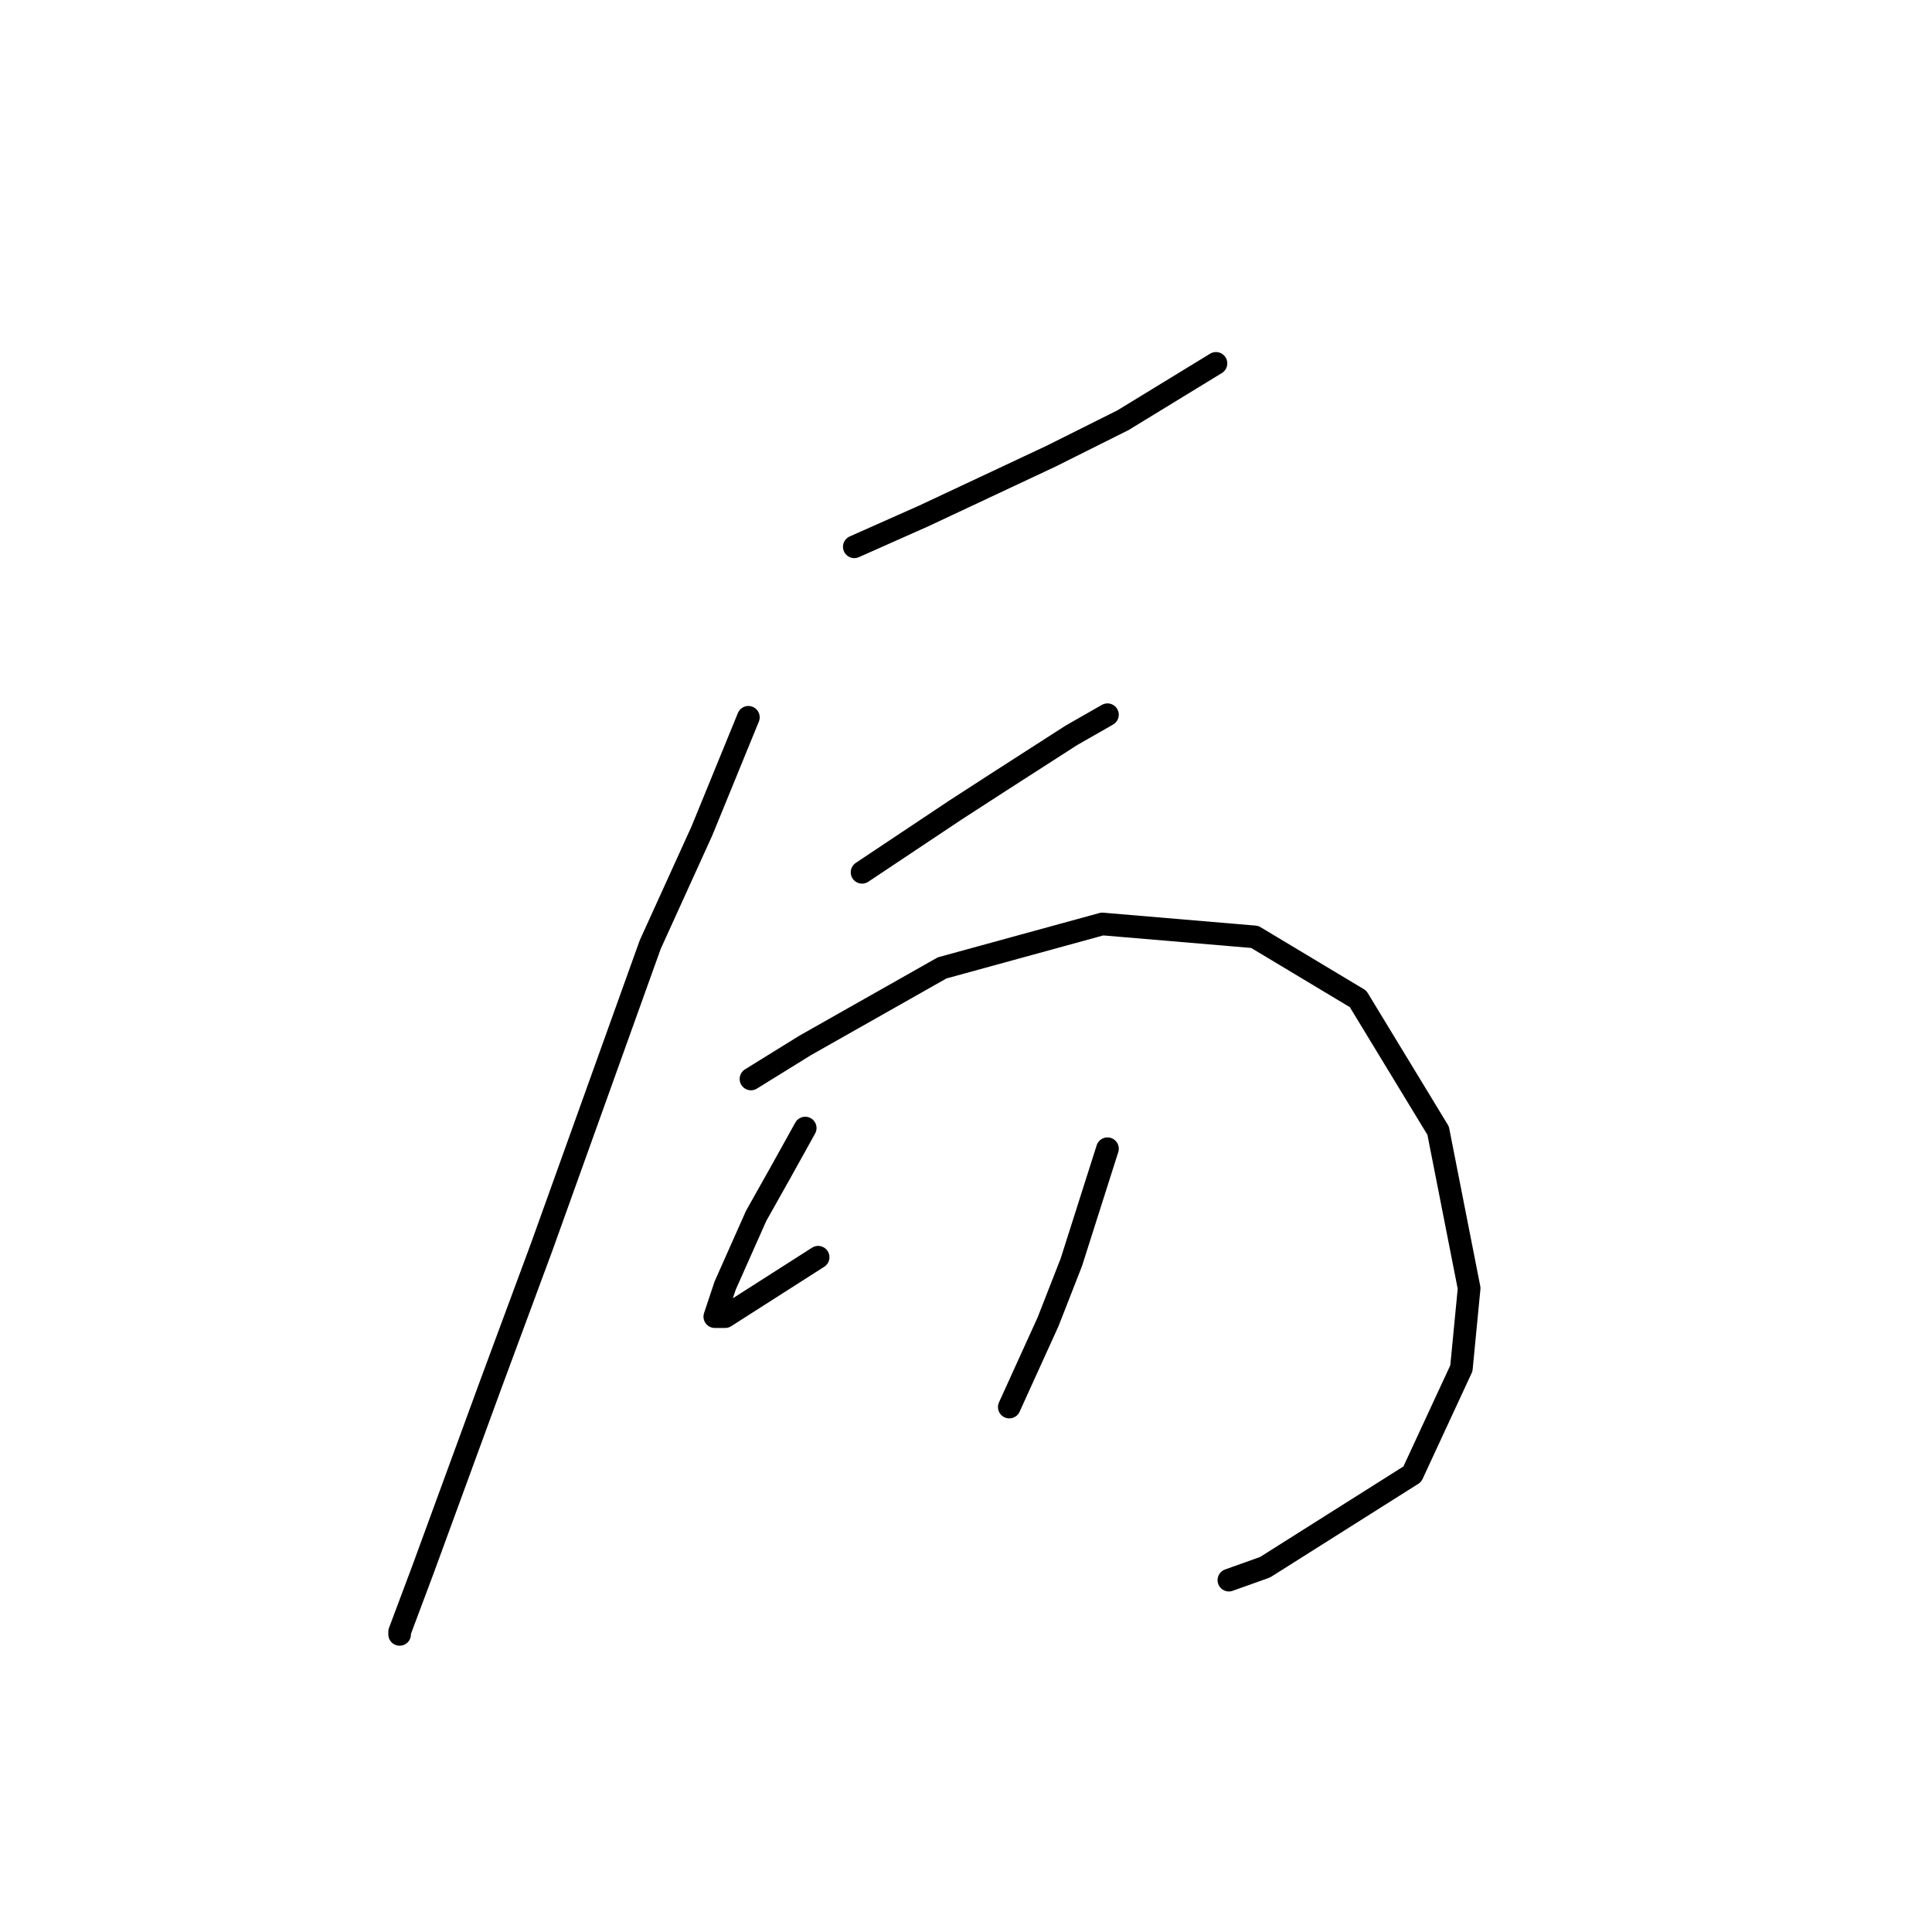 <?xml version="1.0" standalone="no"?>
    <svg width="256" height="256" xmlns="http://www.w3.org/2000/svg" version="1.1">
    <polyline stroke="black" stroke-width="3" stroke-linecap="round" fill="transparent" stroke-linejoin="round" points="113.199 72.454 122.441 68.346 139.214 60.473 148.799 55.681 161.122 48.15 161.122 48.15 " />
        <polyline stroke="black" stroke-width="3" stroke-linecap="round" fill="transparent" stroke-linejoin="round" points="99.164 95.046 93.003 110.108 86.157 125.169 71.78 165.219 64.933 183.704 56.033 208.008 52.953 216.223 52.953 216.566 52.953 216.566 " />
        <polyline stroke="black" stroke-width="3" stroke-linecap="round" fill="transparent" stroke-linejoin="round" points="114.226 115.585 120.387 111.477 126.549 107.369 132.368 103.604 141.953 97.442 146.745 94.704 146.745 94.704 " />
        <polyline stroke="black" stroke-width="3" stroke-linecap="round" fill="transparent" stroke-linejoin="round" points="99.507 142.969 106.695 138.519 124.837 128.25 146.06 122.431 166.257 124.142 179.949 132.358 190.56 149.816 194.668 170.696 193.641 181.308 187.137 195.343 167.626 207.666 162.833 209.377 162.833 209.377 " />
        <polyline stroke="black" stroke-width="3" stroke-linecap="round" fill="transparent" stroke-linejoin="round" points="106.695 149.473 103.272 155.635 100.191 161.112 96.083 170.354 94.714 174.462 96.083 174.462 108.407 166.589 108.407 166.589 " />
        <polyline stroke="black" stroke-width="3" stroke-linecap="round" fill="transparent" stroke-linejoin="round" points="146.745 152.212 141.953 167.273 138.872 175.146 133.737 186.443 133.737 186.443 " />
        </svg>